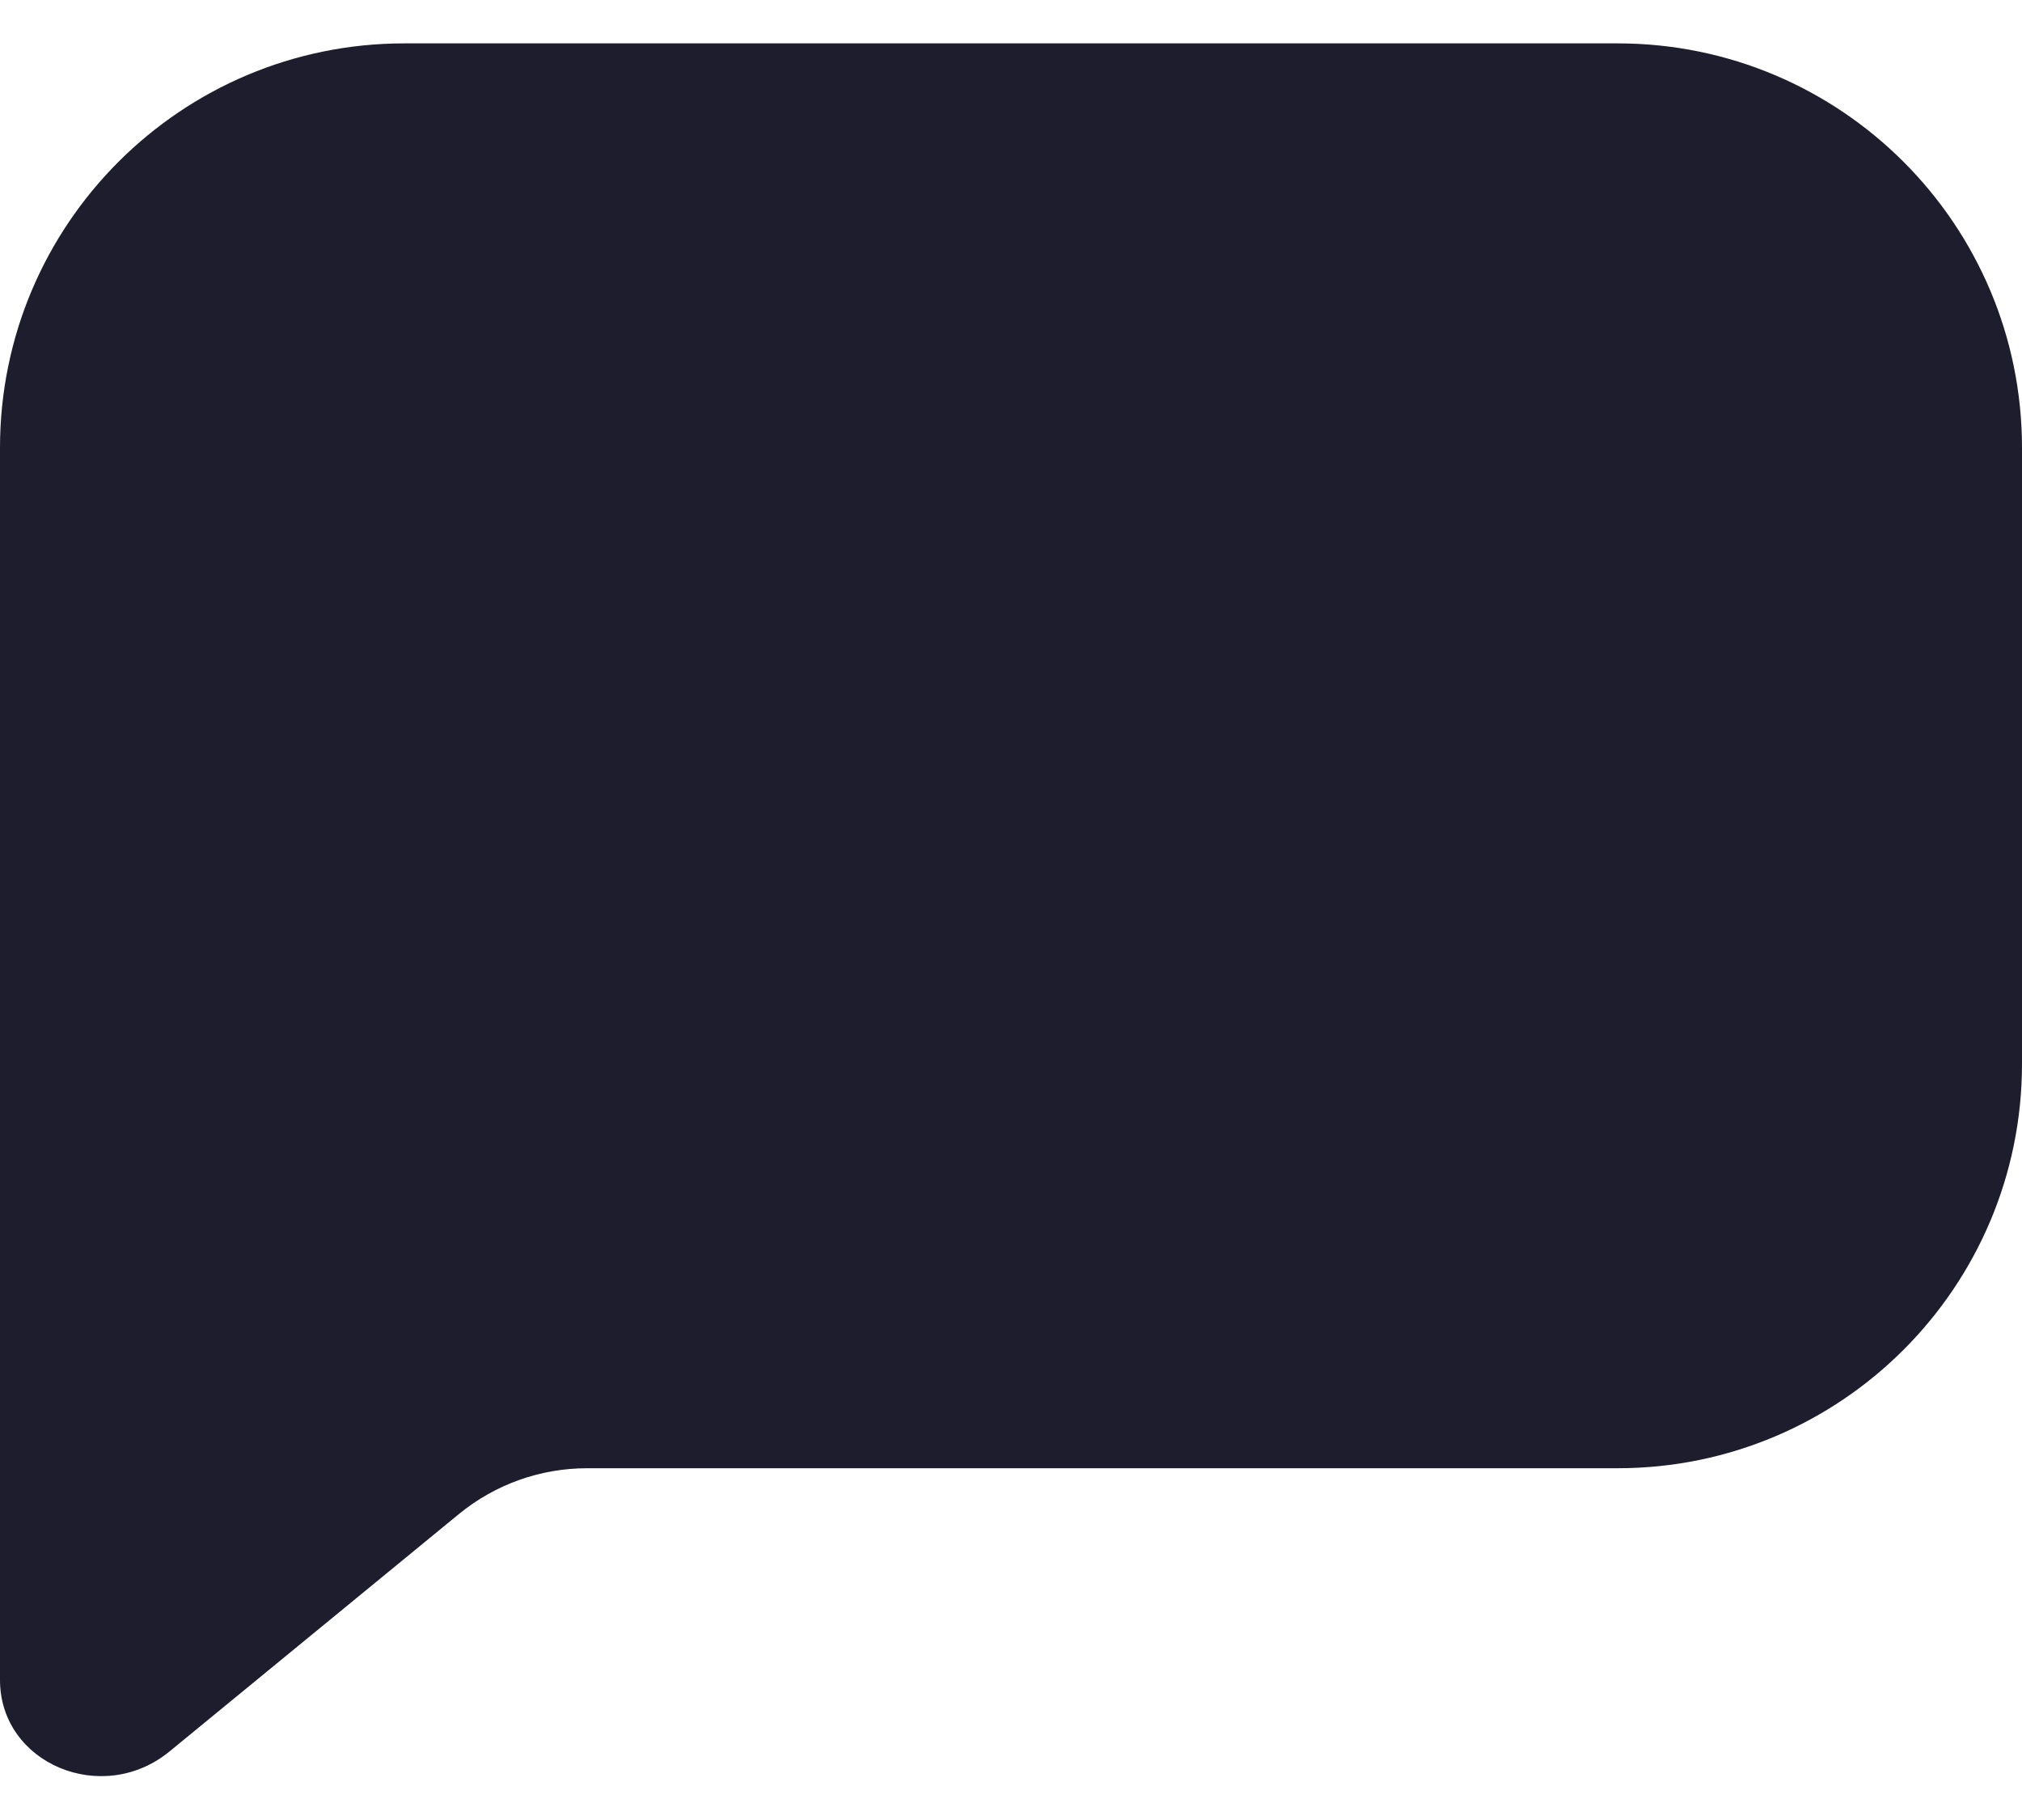 <svg width="20" height="18" viewBox="0 0 20 18" fill="none" xmlns="http://www.w3.org/2000/svg">
<path fill-rule="evenodd" clip-rule="evenodd" d="M4 0.429C1.791 0.429 0 2.22 0 4.429V5.603V10.521C0 10.522 4.10153e-07 10.523 1.23031e-06 10.524L2.75301e-06 16.615C2.87888e-06 17.442 1.012 17.868 1.678 17.321L4.538 14.975C4.896 14.681 5.344 14.521 5.807 14.521H16C18.209 14.521 20 12.73 20 10.521V4.429C20 2.22 18.209 0.429 16 0.429H4Z" fill="#1D1D2D"/>
</svg>
